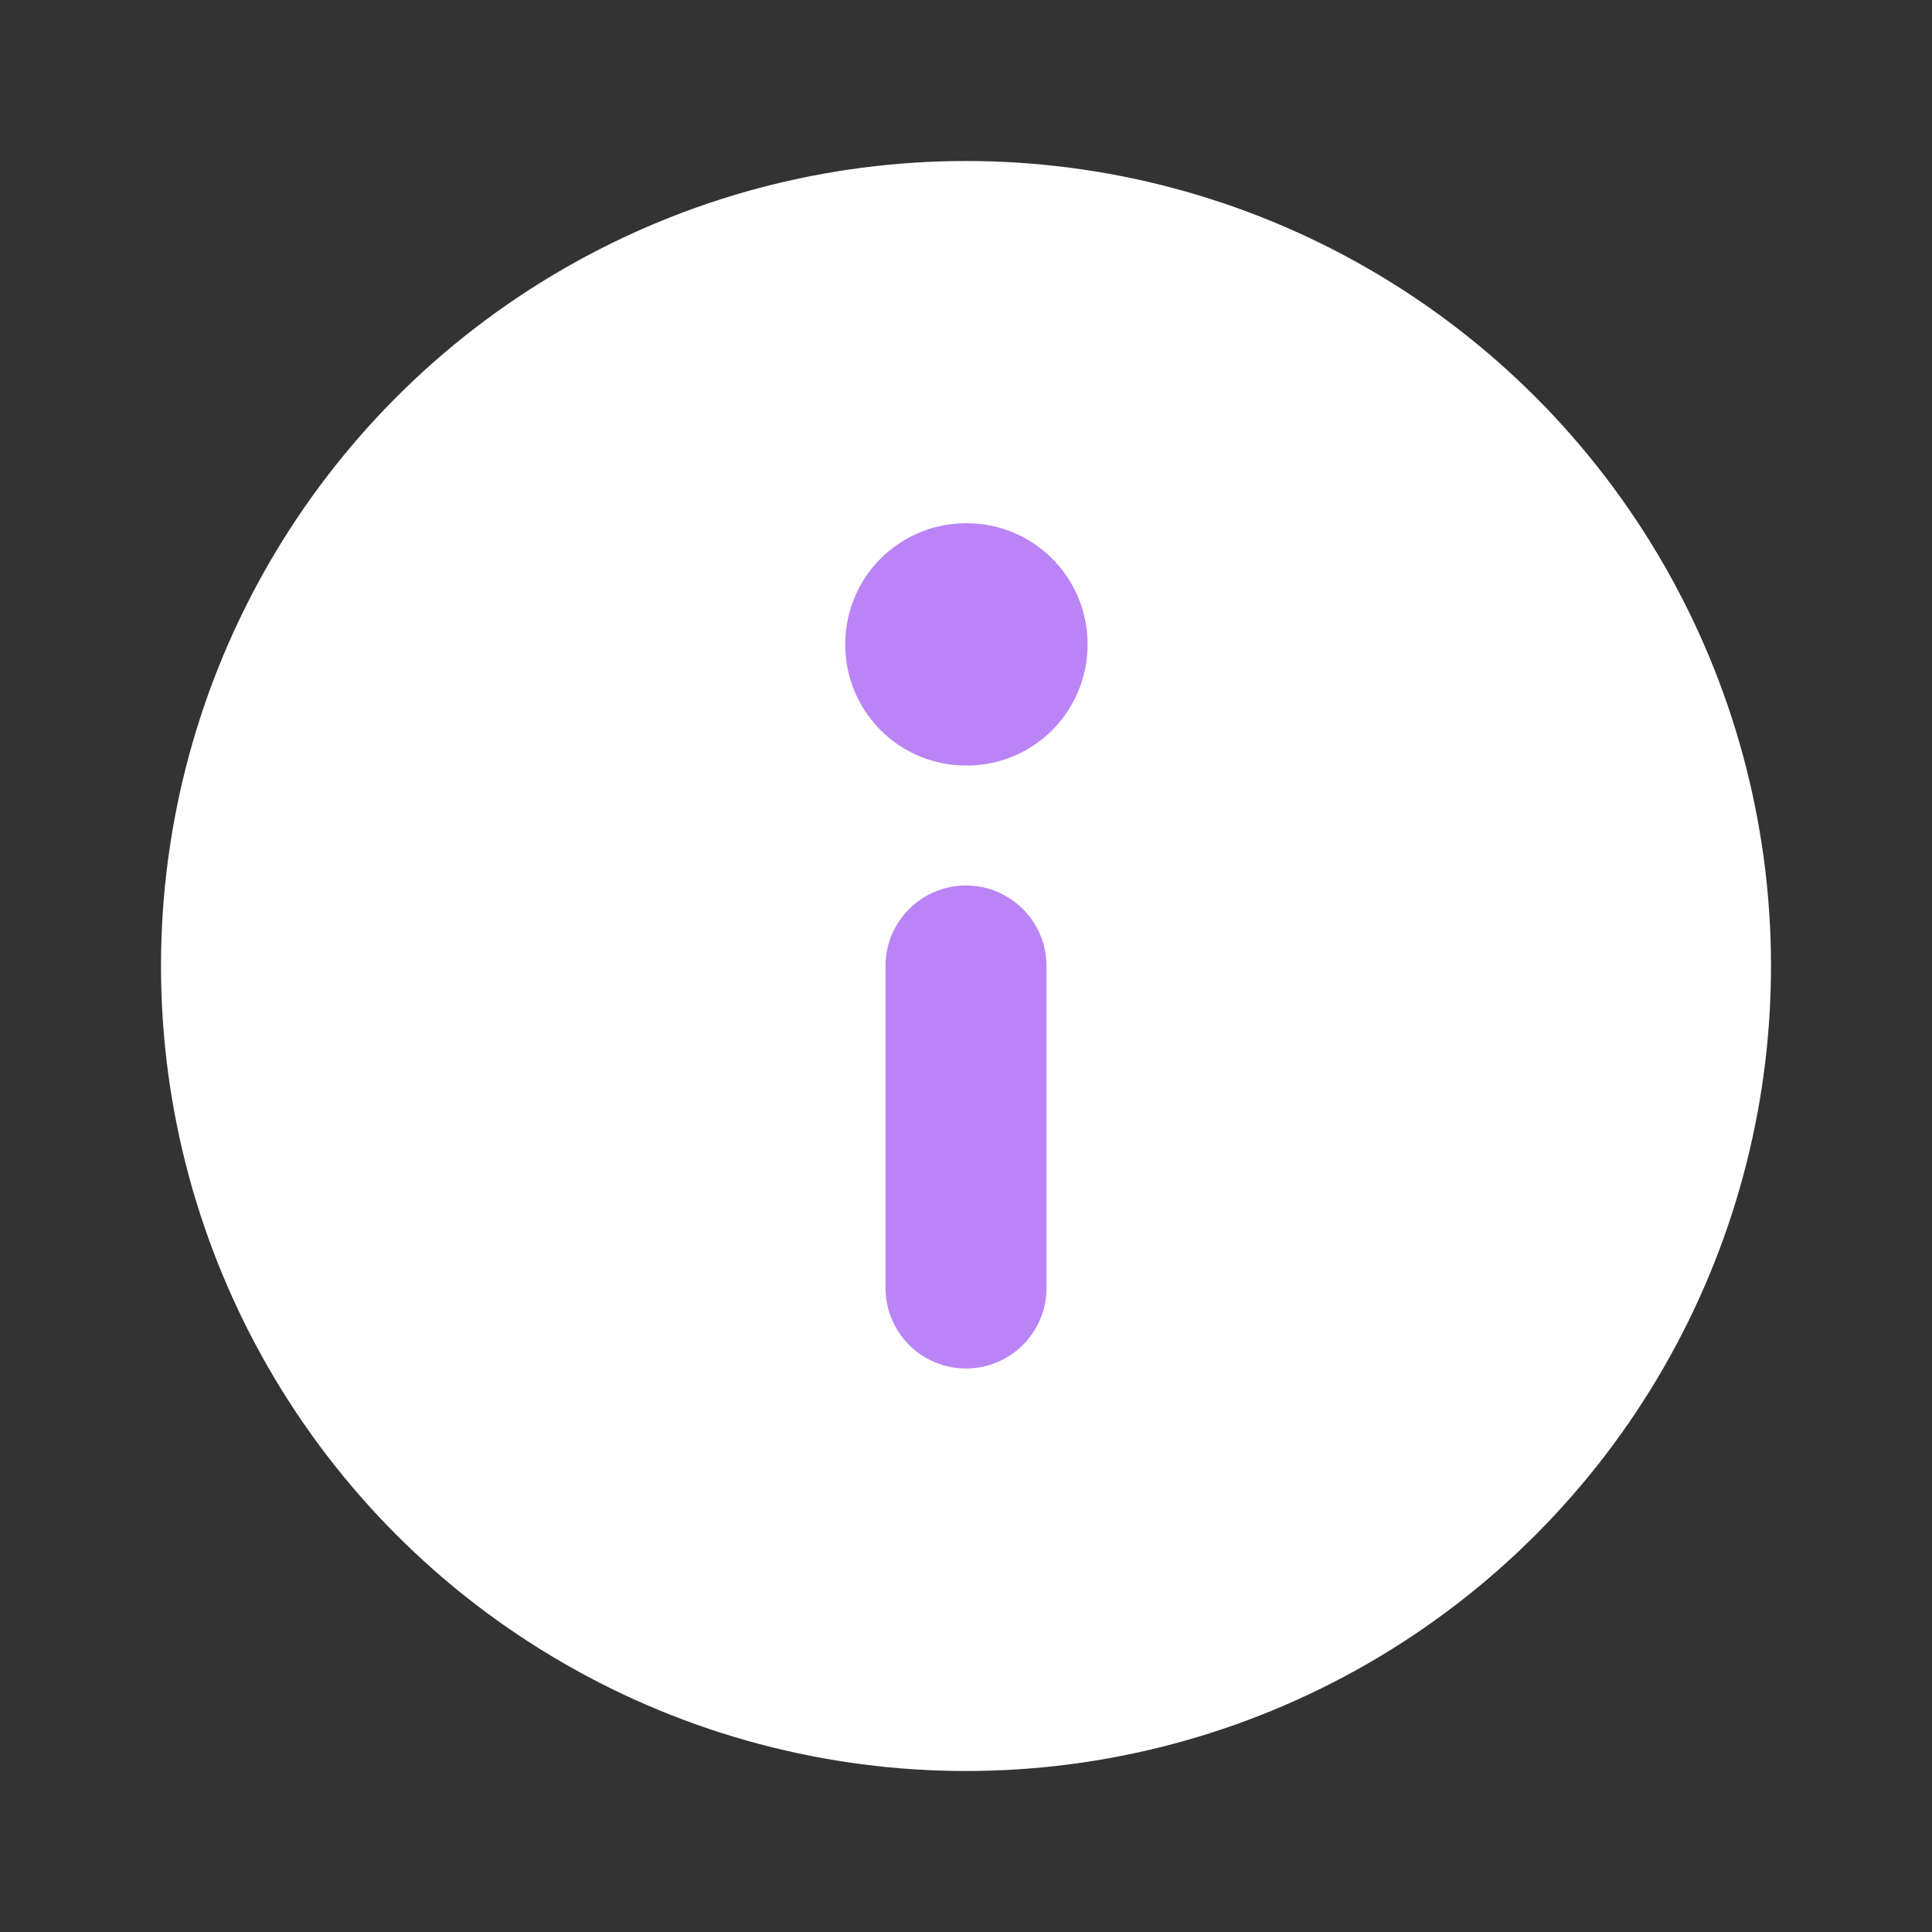 <svg width="24" height="24" viewBox="0 0 24 24" fill="none" xmlns="http://www.w3.org/2000/svg">
<rect x="0" y="0" width="24" height="24" fill="#333333" stroke="none"/>
<g clip-path="url(#clip0_1_12489)">
<circle cx="12" cy="12" r="9" fill="white" stroke="white" stroke-width="2" stroke-linecap="round" stroke-linejoin="round"/>
<rect x="12" y="8" width="0.01" height="0.01" stroke="#BA84F6" stroke-width="3" stroke-linejoin="round"/>
<path d="M12 12V16" stroke="#BA84F6" stroke-width="2" stroke-linecap="round" stroke-linejoin="round"/>
</g>
<defs>
<clipPath id="clip0_1_12489">
<rect width="24" height="24" fill="white"/>
</clipPath>
</defs>
</svg>
